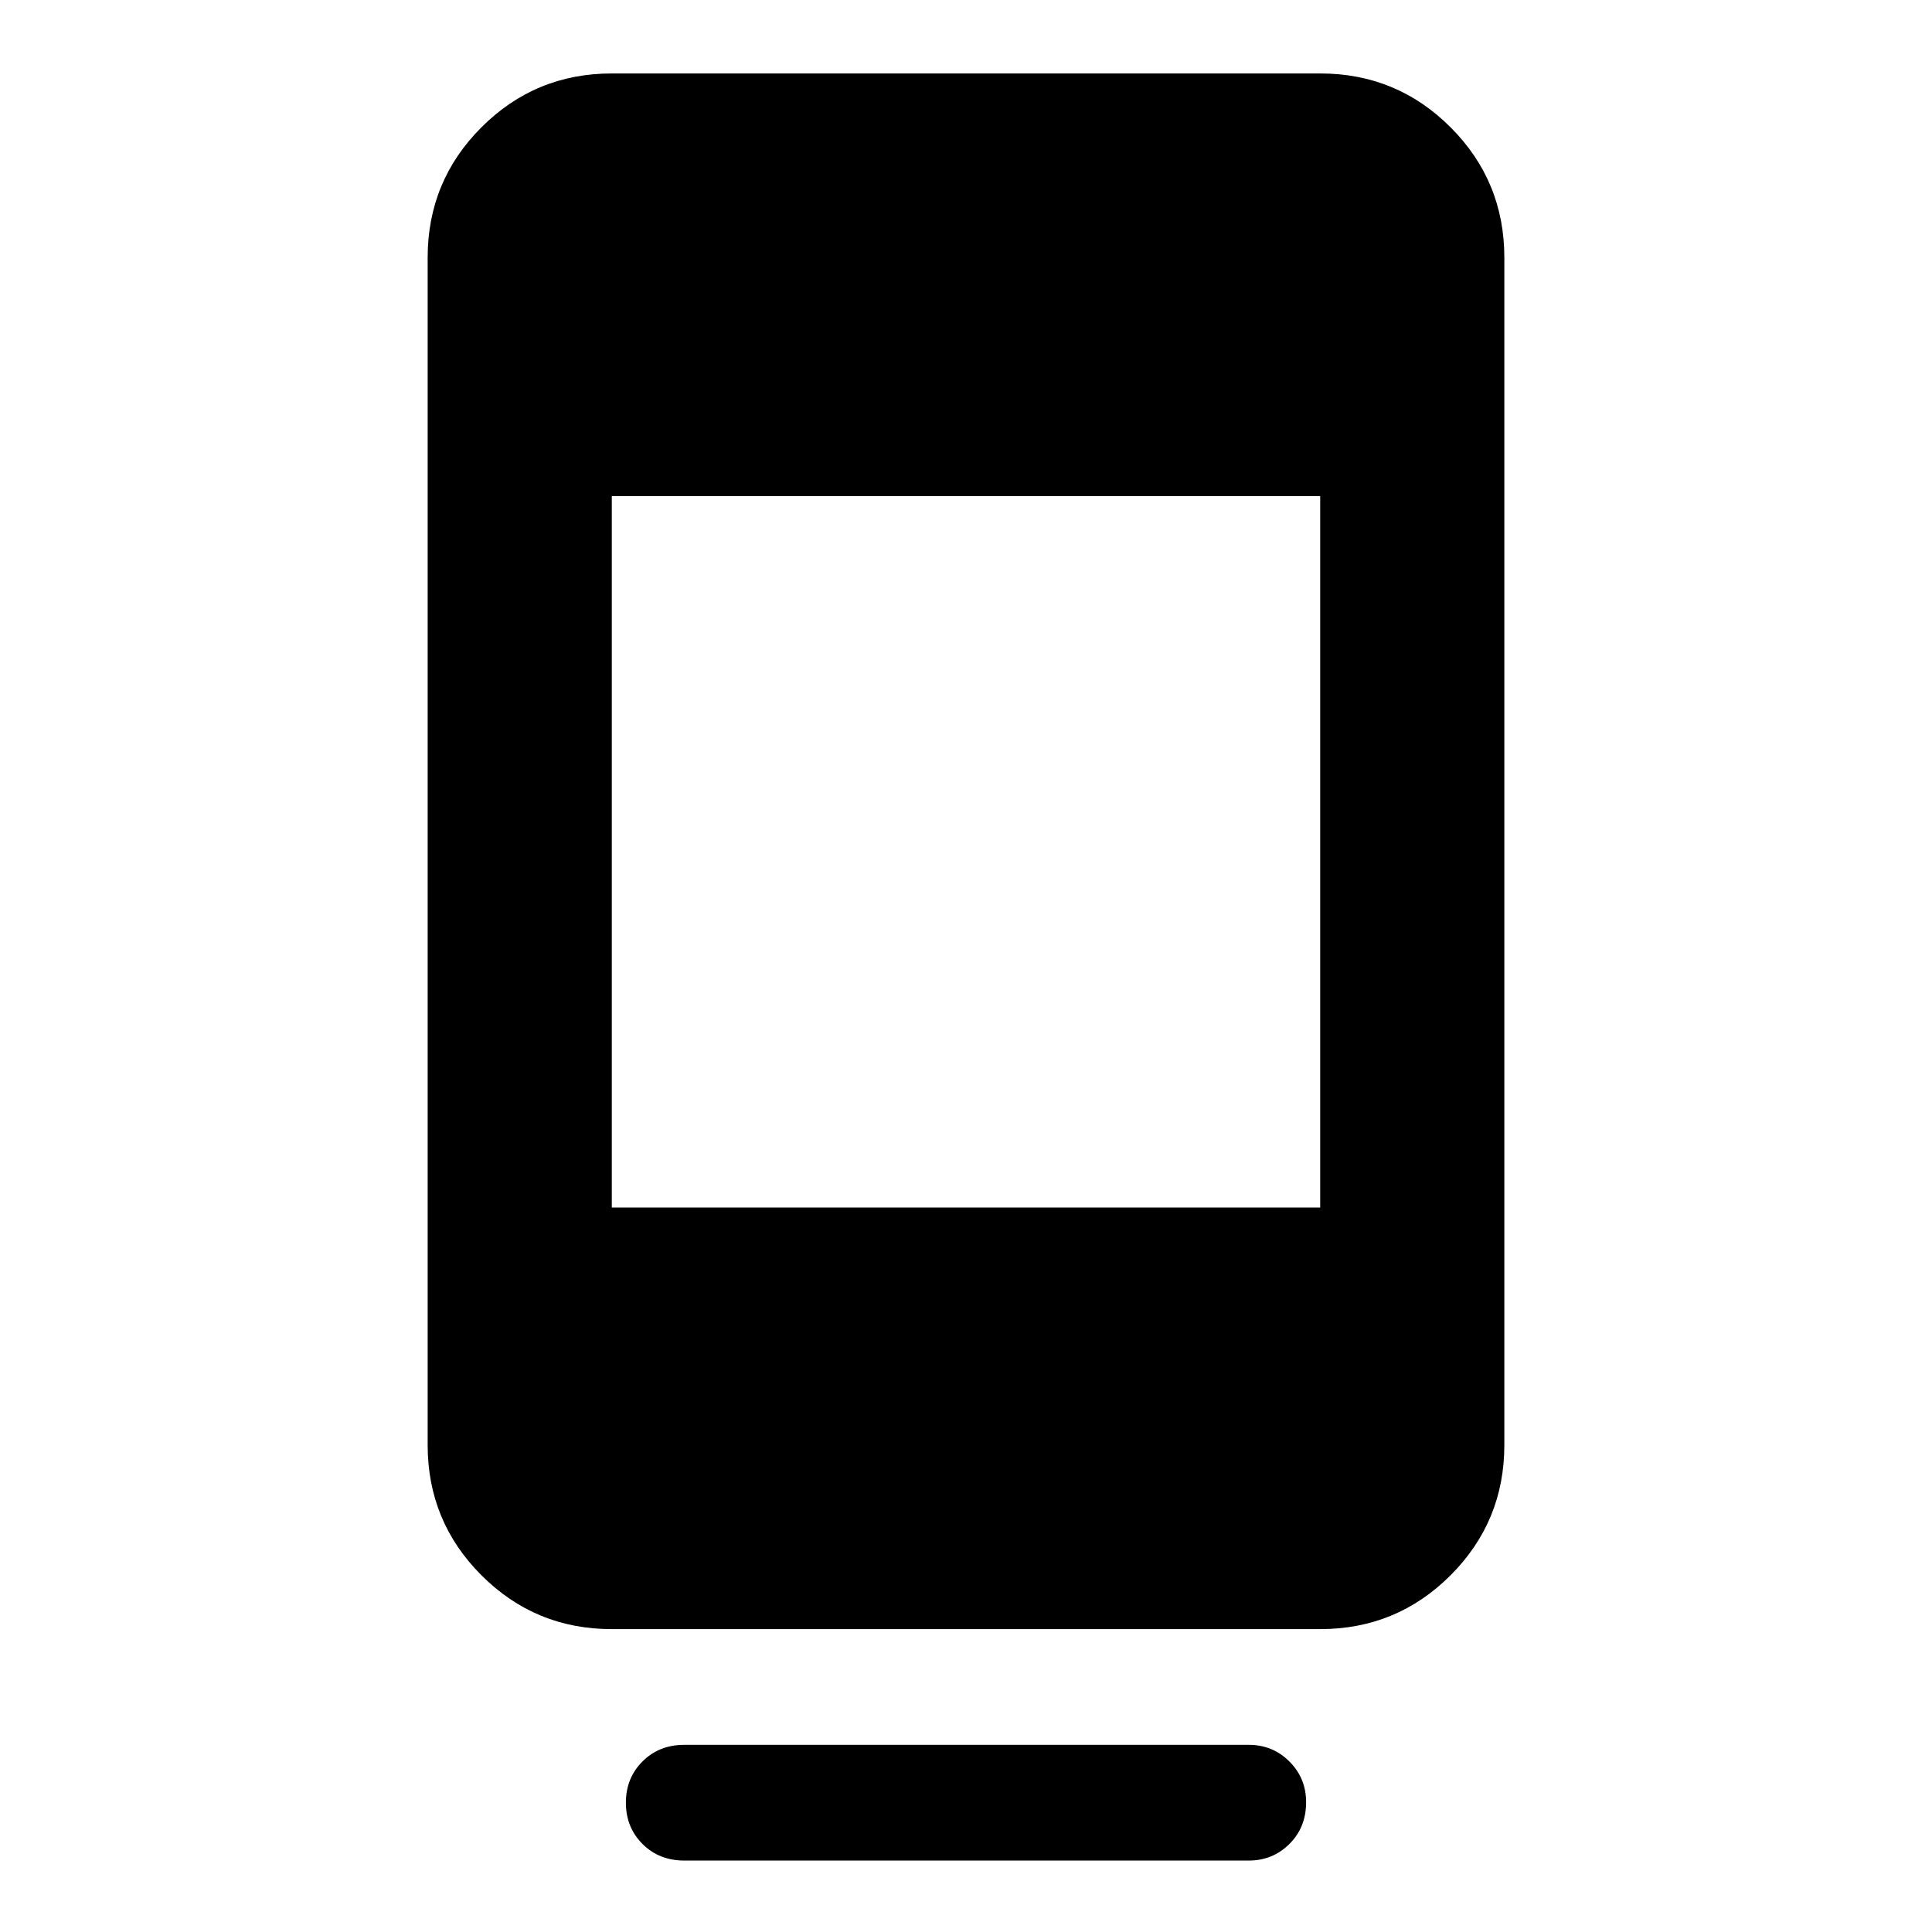 <svg xmlns="http://www.w3.org/2000/svg" height="48" viewBox="0 -960 960 960" width="48"><path d="M311-64.25q0-12.25 8.25-20.5T340-93h280.5q11.92 0 20.21 8.29Q649-76.43 649-64.5q0 12.5-8.29 20.75T620.5-35.5H340q-12.5 0-20.75-8.25T311-64.25Zm-7-86.25q-38.02 0-64.76-26.74Q212.5-203.98 212.5-242v-590q0-38.02 26.74-64.76Q265.98-923.5 304-923.5h352q38.02 0 64.76 26.74Q747.5-870.02 747.5-832v590q0 38.02-26.74 64.76Q694.02-150.5 656-150.5H304Zm0-209.5h352v-353.5H304V-360Z"/></svg>